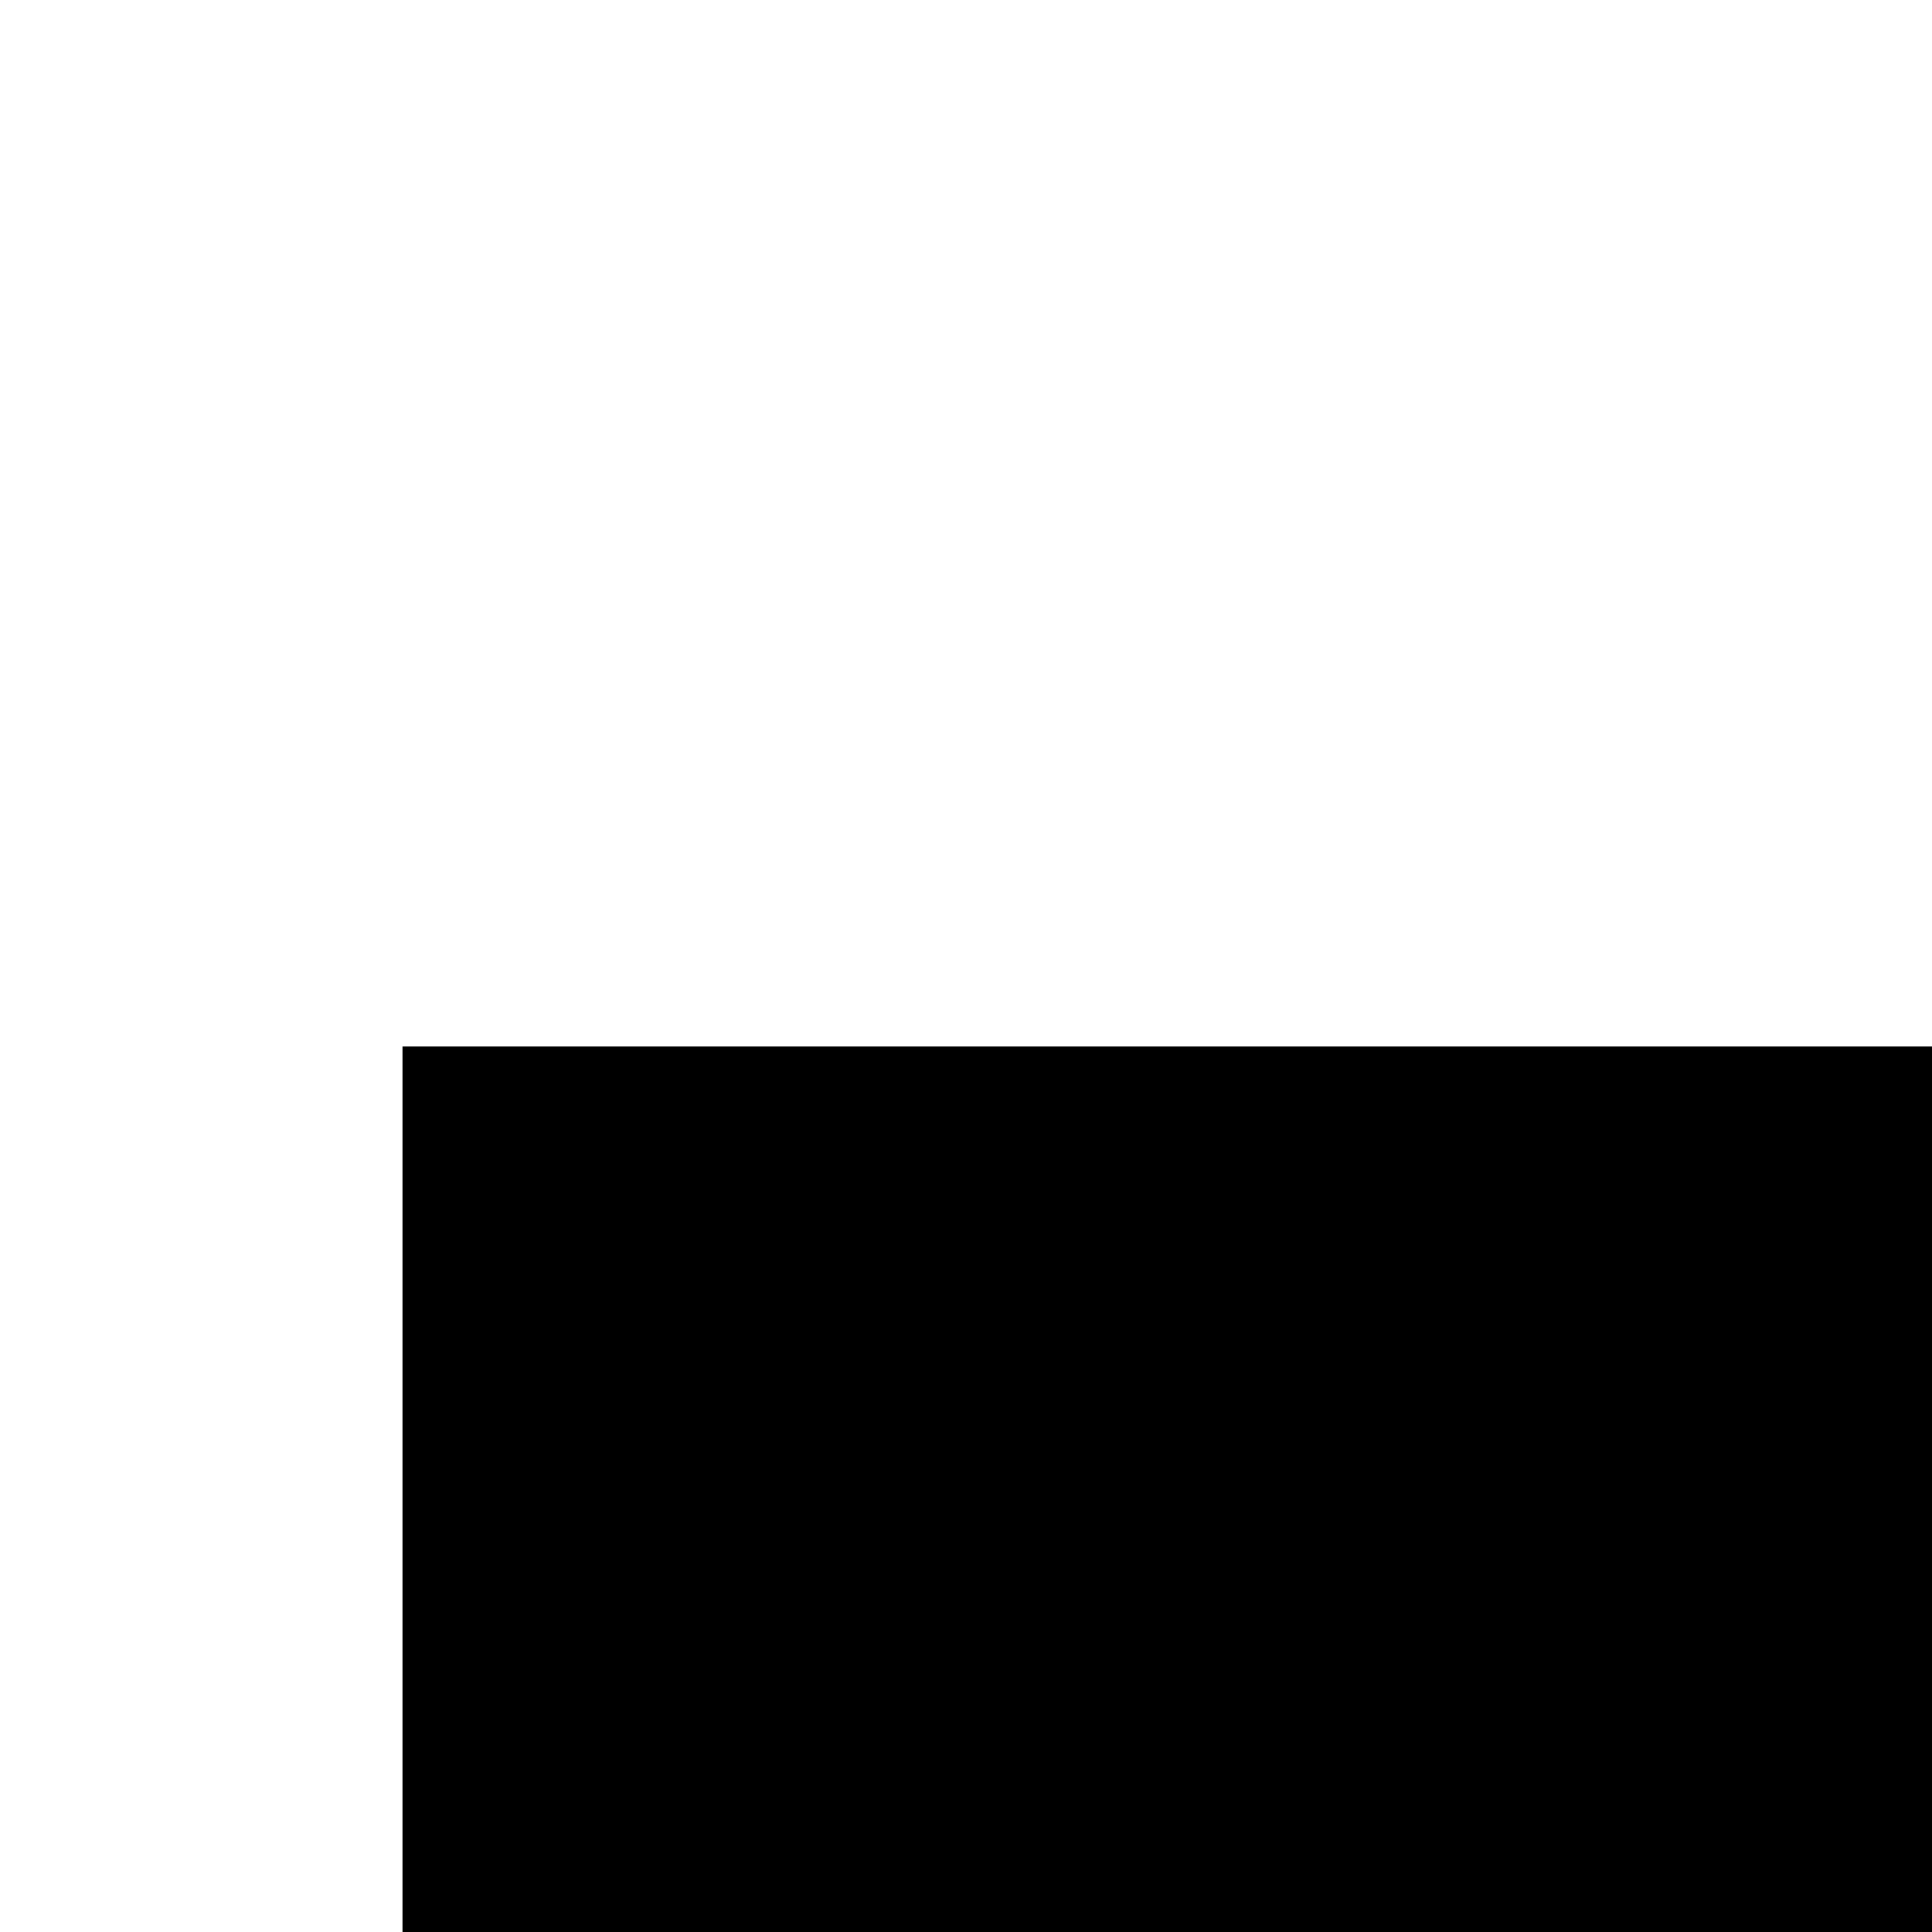 <?xml version="1.0" encoding="utf-8"?>
<!-- Generated by IcoMoon.io -->
<!DOCTYPE svg PUBLIC "-//W3C//DTD SVG 1.1//EN" "http://www.w3.org/Graphics/SVG/1.1/DTD/svg11.dtd">
<svg version="1.1" xmlns="http://www.w3.org/2000/svg" xmlns:xlink="http://www.w3.org/1999/xlink" width="24" height="24" viewBox="0 0 24 24"><g><path class="line line-1" d="M5 13h90v14H5z"/><path class="line line-2" d="M5 43h90v14H5z"/><path class="line line-3" d="M5 73h90v14H5z"/></g>
</svg>
